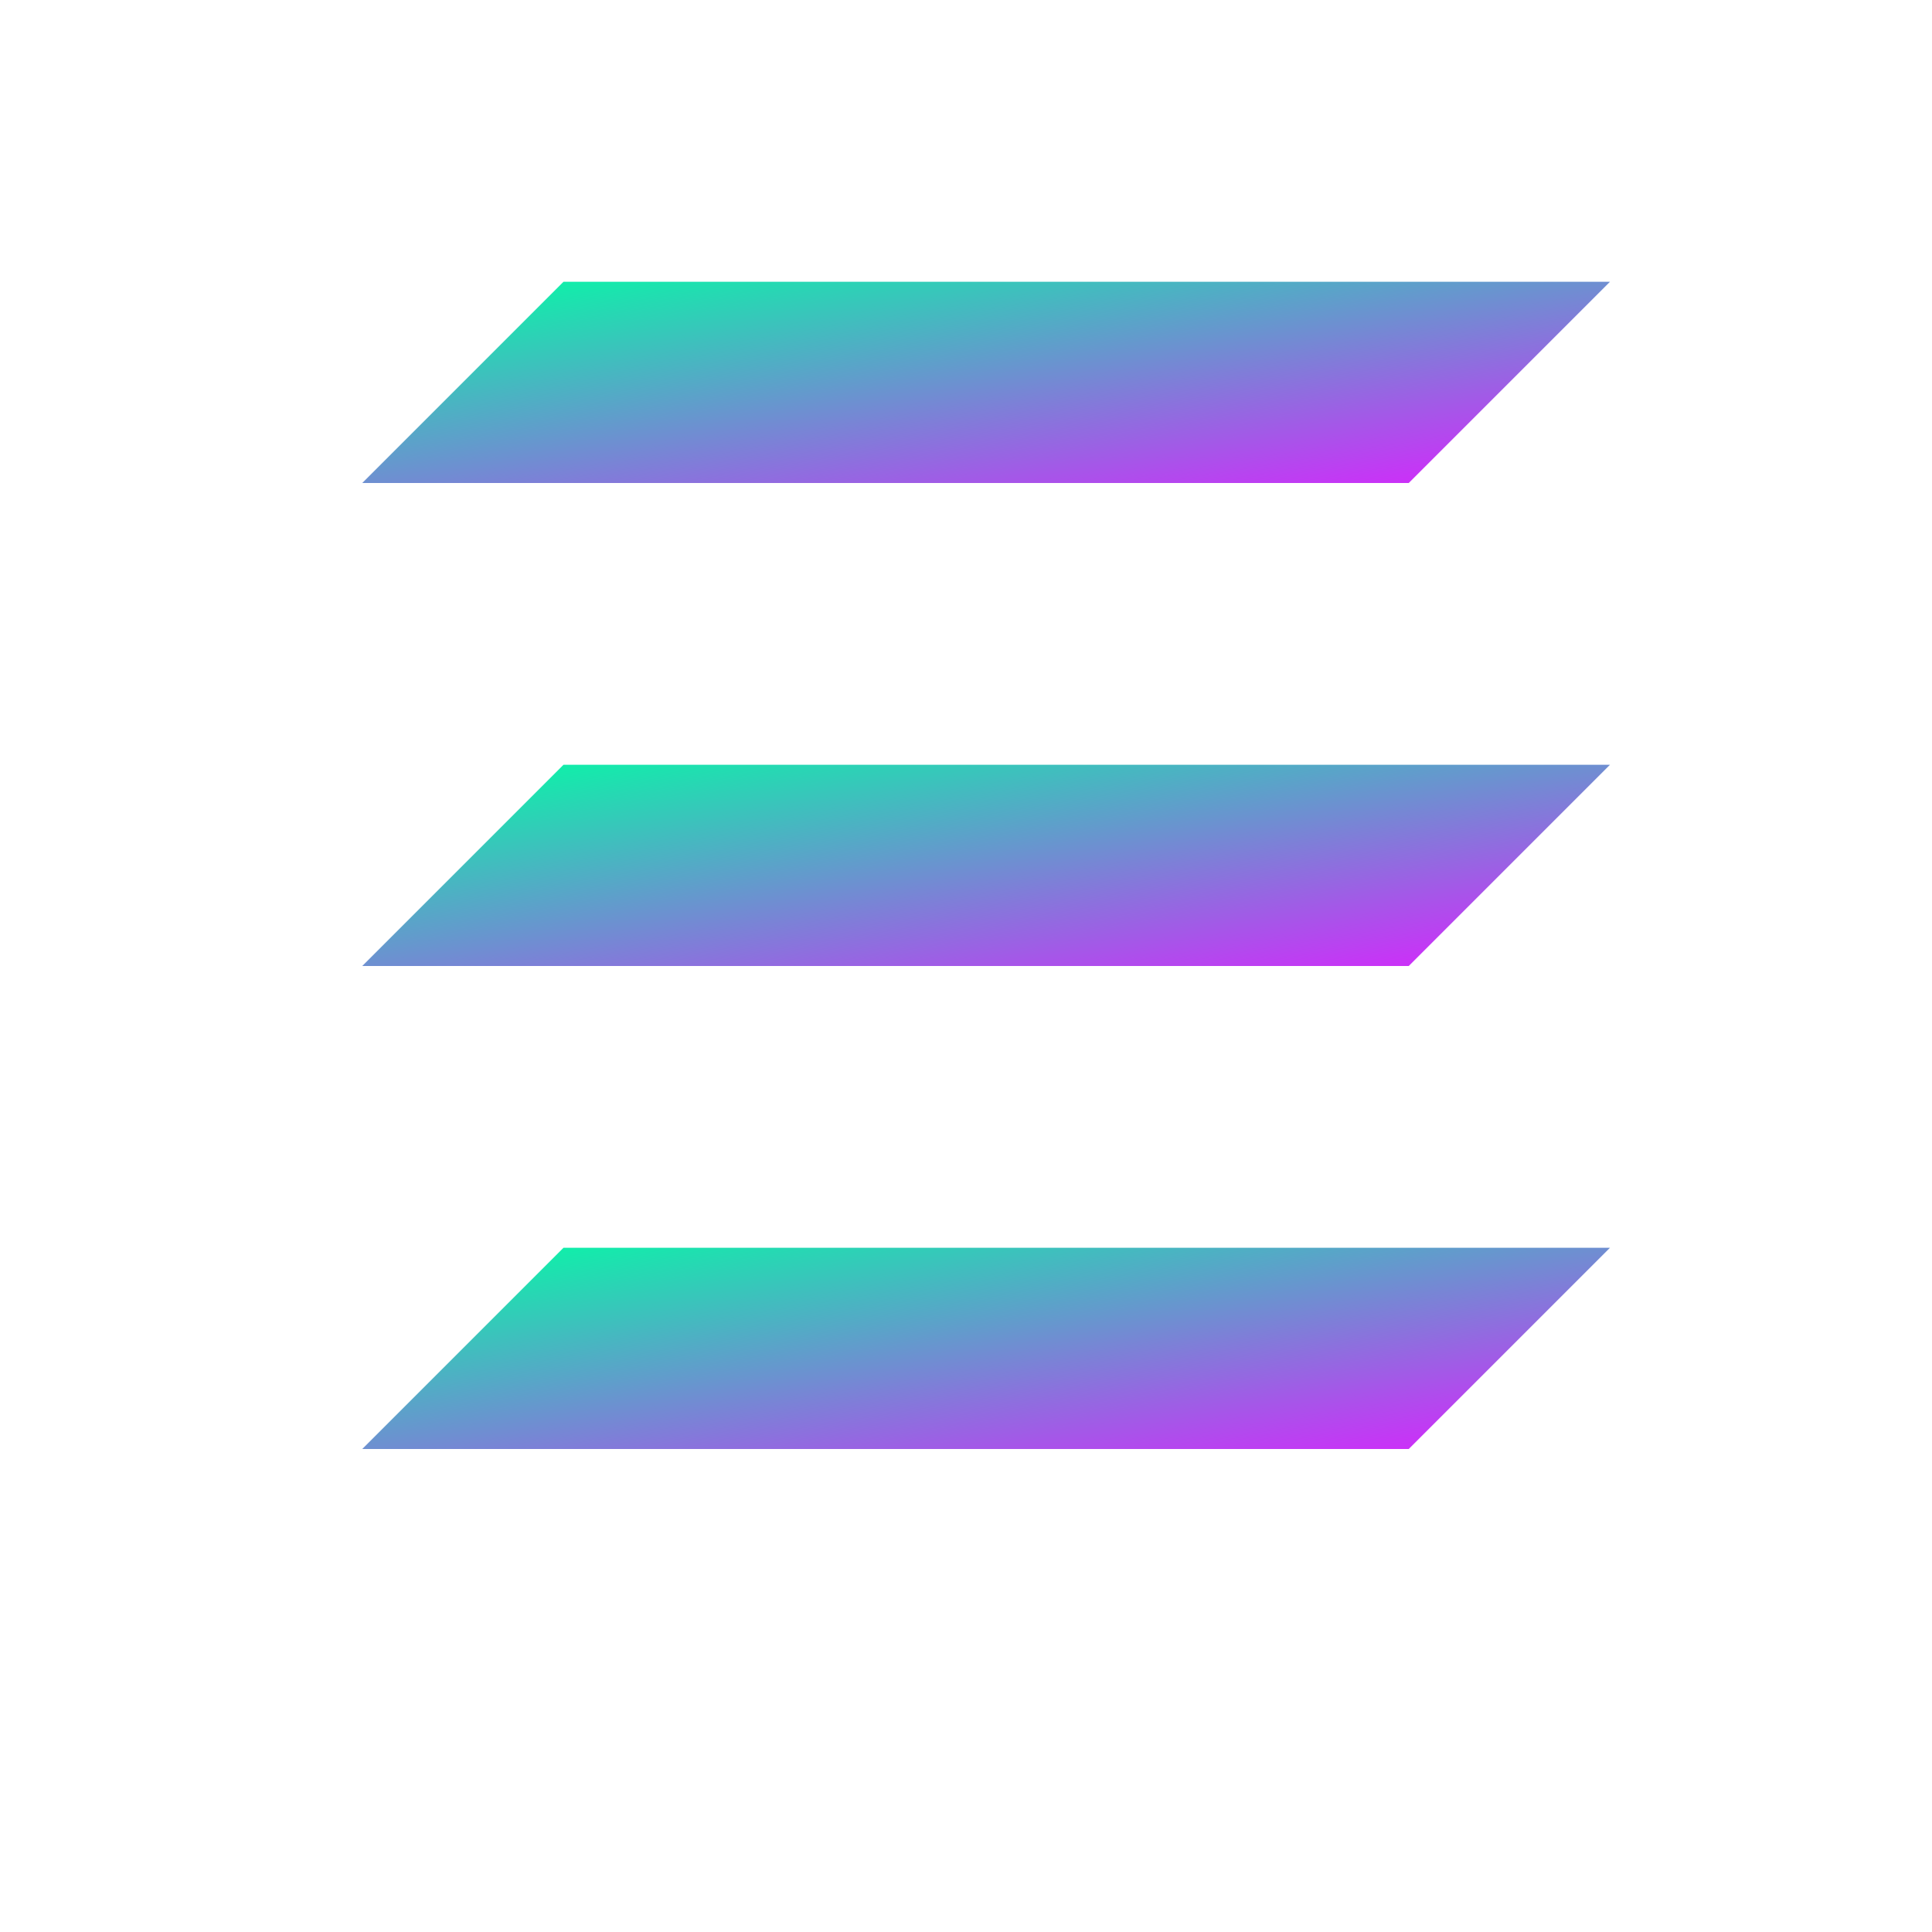 <svg viewBox="0 0 24 24" fill="none" xmlns="http://www.w3.org/2000/svg">
  <defs>
    <linearGradient id="solana-gradient" x1="0%" y1="0%" x2="100%" y2="100%">
      <stop offset="0%" style="stop-color:#00FFA3"/>
      <stop offset="100%" style="stop-color:#DC1FFF"/>
    </linearGradient>
  </defs>
  <path d="M4.5 18L7 15.5h13L17.5 18H4.5z" fill="url(#solana-gradient)" stroke="none"/>
  <path d="M4.5 12L7 9.5h13L17.5 12H4.5z" fill="url(#solana-gradient)" stroke="none"/>
  <path d="M4.5 6L7 3.5h13L17.5 6H4.5z" fill="url(#solana-gradient)" stroke="none"/>
</svg> 